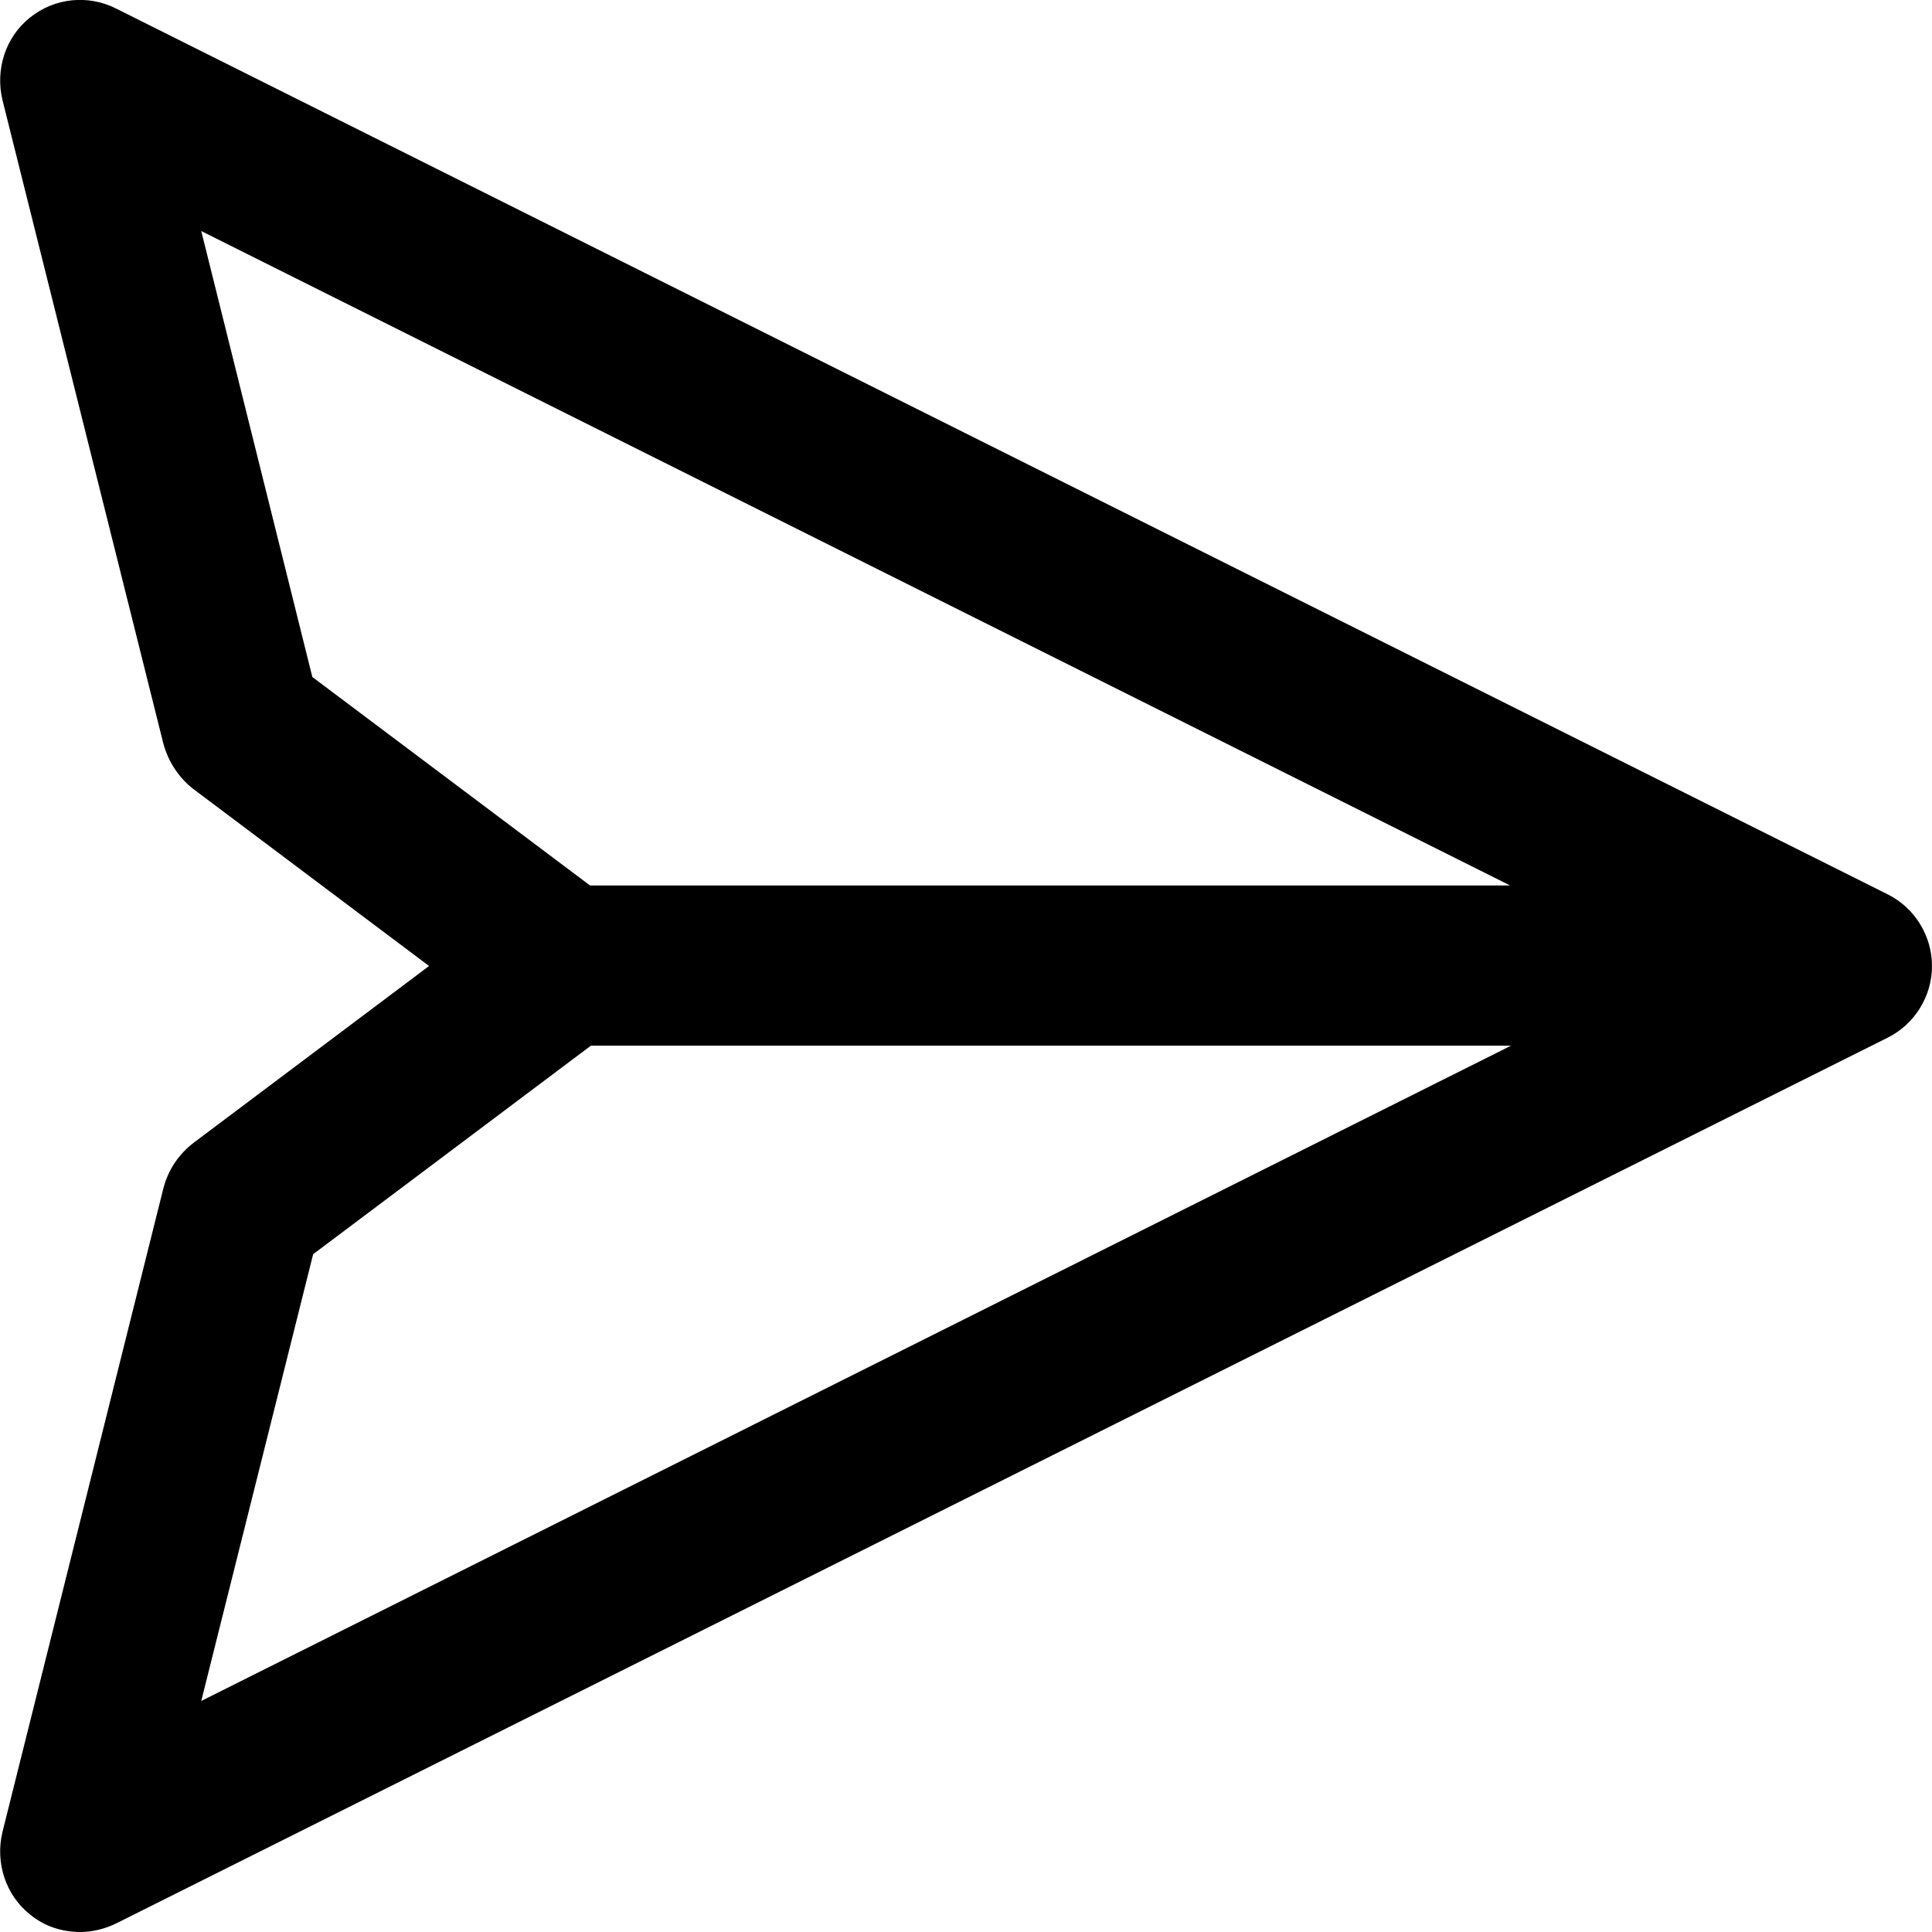 <?xml version="1.0" encoding="UTF-8"?><svg id="a" xmlns="http://www.w3.org/2000/svg" width="24" height="24" viewBox="0 0 24 24"><path d="M23.45,11.11L1.45,.11C1.1-.07,.68-.03,.37,.22,.07,.46-.06,.86,.03,1.24L2.03,9.24c.06,.22,.19,.42,.37,.56l2.93,2.2-2.93,2.2c-.18,.14-.31,.33-.37,.56L.03,22.76c-.09,.38,.04,.78,.34,1.02,.18,.15,.4,.22,.63,.22,.15,0,.31-.04,.45-.11L23.45,12.89c.34-.17,.55-.52,.55-.89s-.21-.72-.55-.89ZM2.5,21.13l1.39-5.55,3.45-2.59h11.43L2.5,21.13ZM7.33,11l-3.45-2.59L2.5,2.87,18.76,11H7.33Z"/></svg>